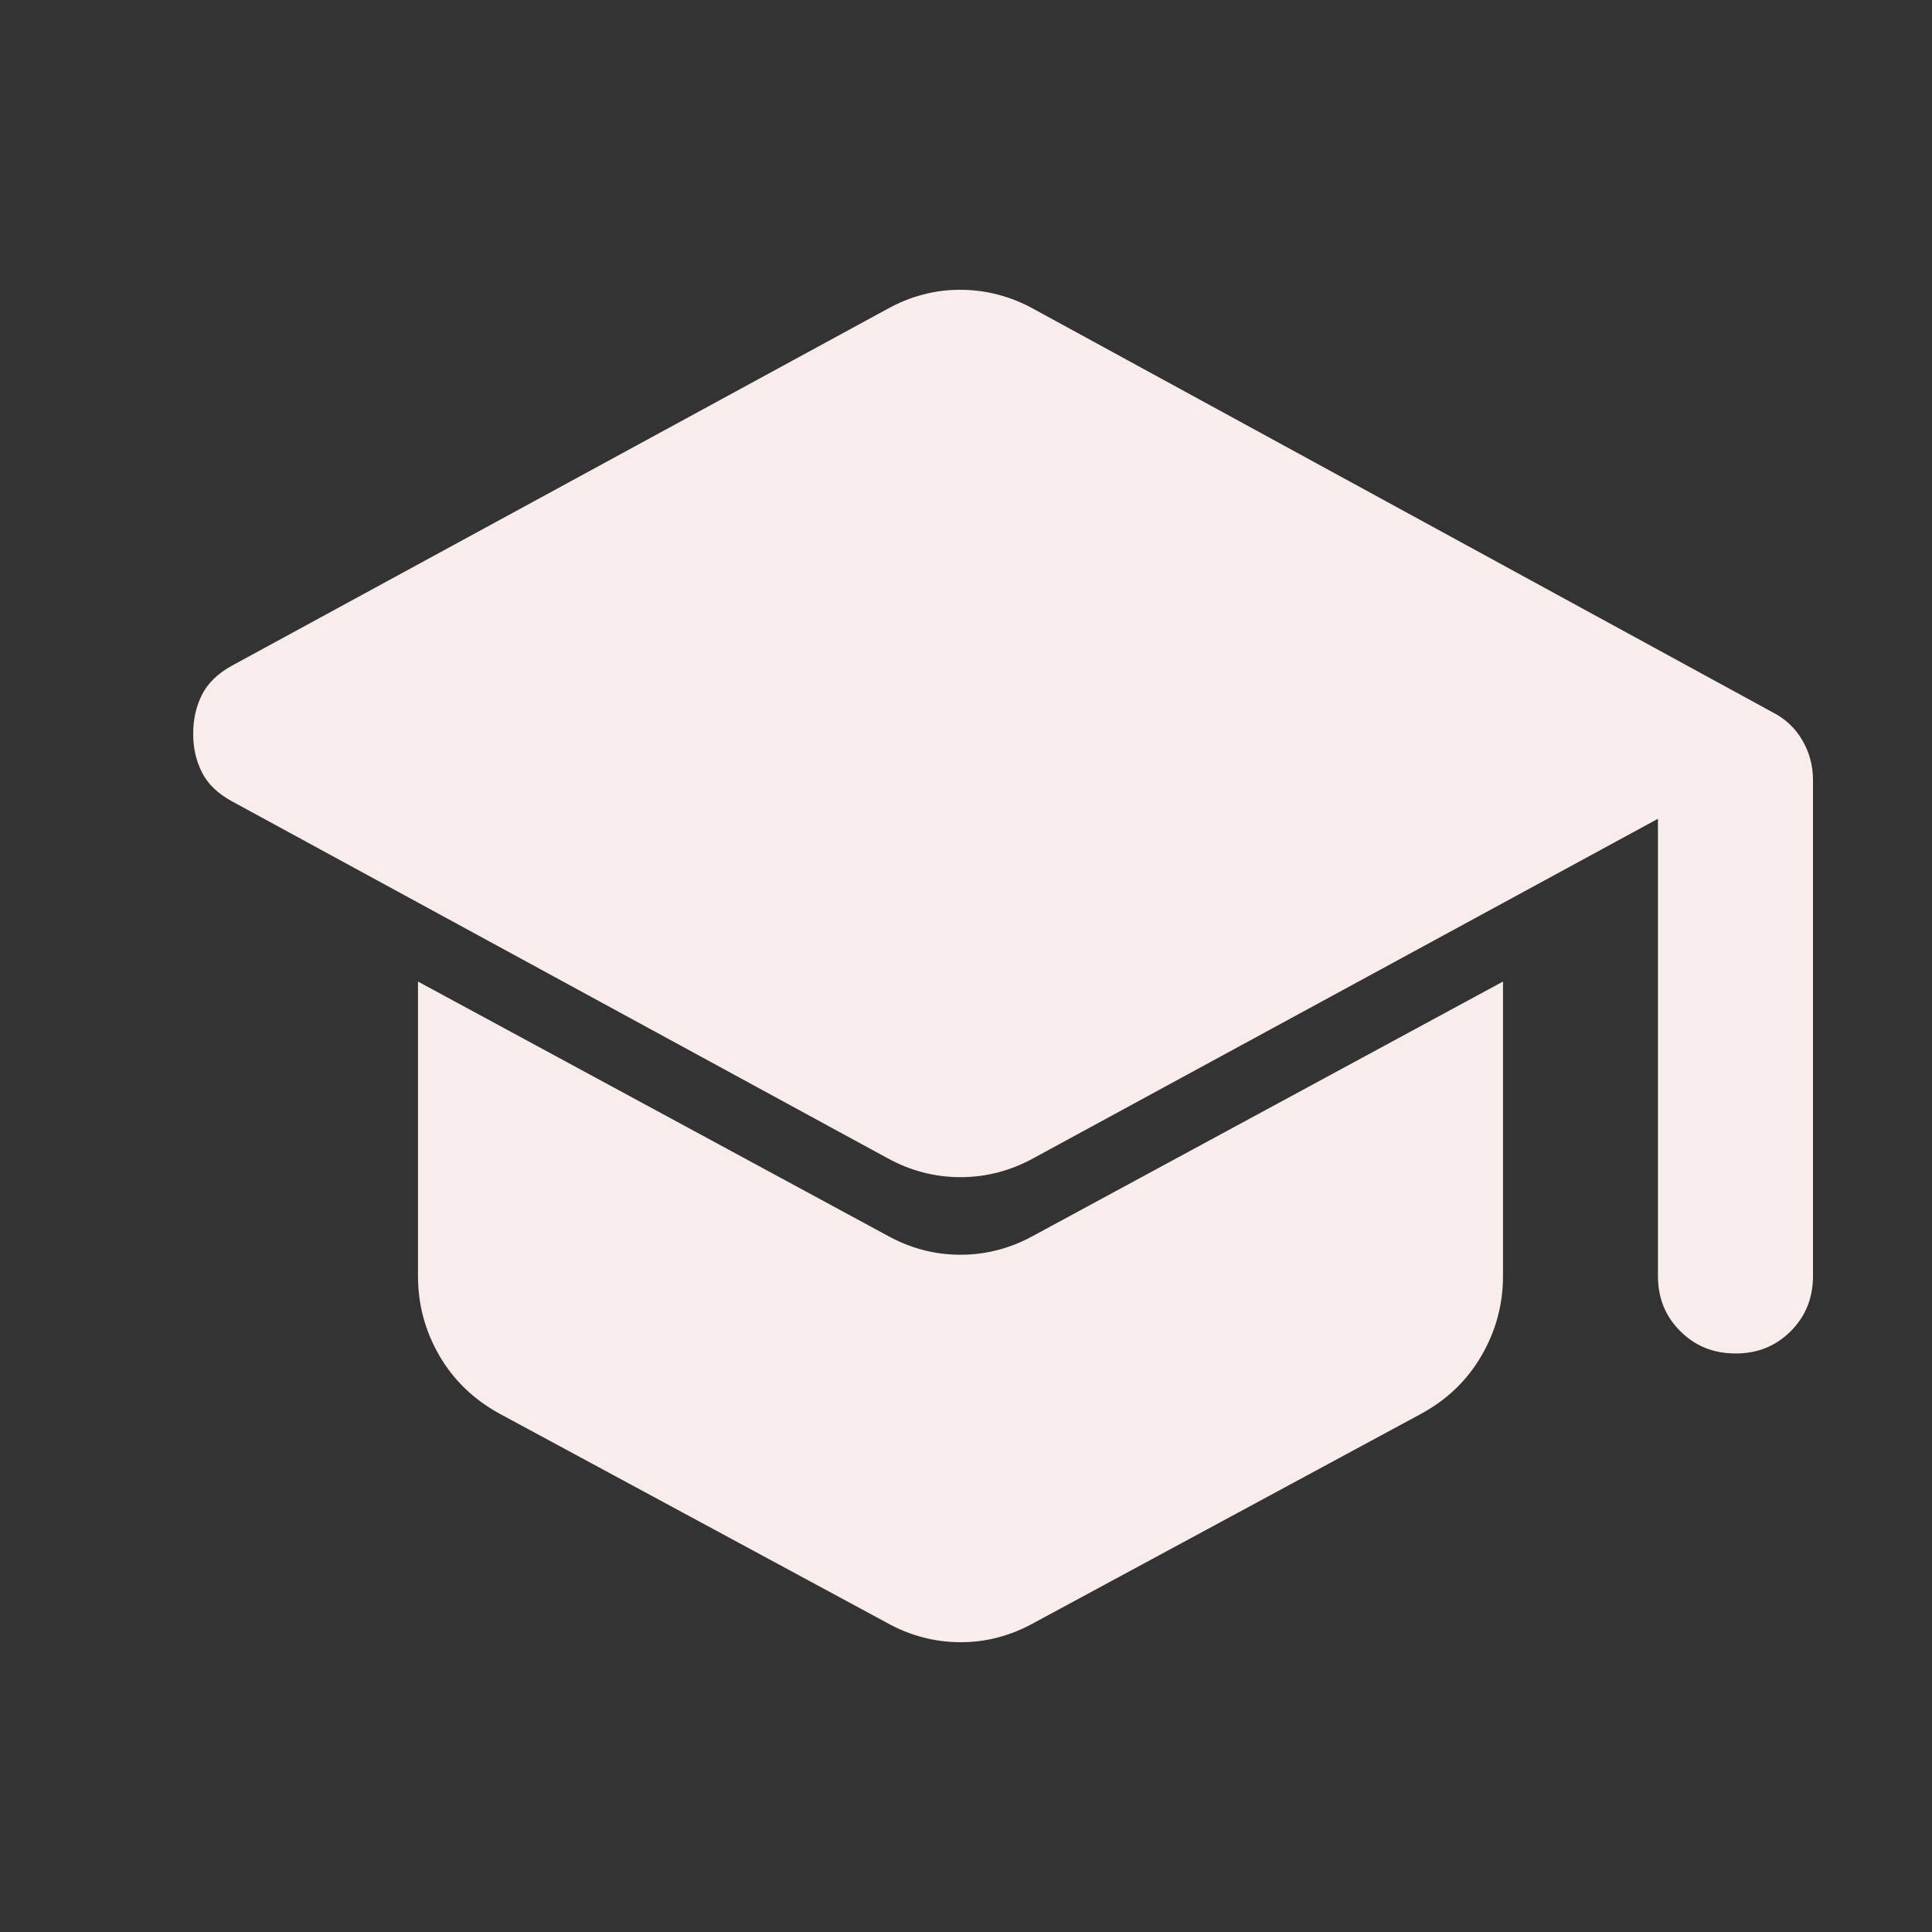 <svg width="20" height="20" viewBox="0 0 20 20" fill="none" xmlns="http://www.w3.org/2000/svg">
<rect x="0" y="0" width="20" height="20" fill="#333333" stroke="none"/>
<path d="M17.163 13.209V8.476L10.705 11.986C10.464 12.119 10.21 12.186 9.943 12.186C9.675 12.186 9.421 12.119 9.181 11.986L2.401 8.295C2.254 8.215 2.15 8.115 2.09 7.994C2.029 7.874 1.999 7.74 2 7.593C2 7.446 2.03 7.312 2.091 7.192C2.151 7.072 2.255 6.971 2.401 6.891L9.181 3.201C9.301 3.134 9.425 3.083 9.552 3.05C9.679 3.016 9.81 2.999 9.943 3C10.076 3 10.207 3.017 10.334 3.051C10.461 3.084 10.585 3.134 10.705 3.201L18.347 7.372C18.48 7.439 18.584 7.536 18.658 7.664C18.732 7.791 18.768 7.928 18.768 8.075V13.209C18.768 13.437 18.691 13.627 18.537 13.781C18.383 13.935 18.192 14.012 17.966 14.011C17.738 14.011 17.548 13.934 17.394 13.78C17.239 13.626 17.163 13.436 17.163 13.209ZM9.181 16.799L5.169 14.633C4.902 14.486 4.694 14.286 4.547 14.031C4.4 13.777 4.327 13.503 4.327 13.209V10.161L9.181 12.788C9.421 12.922 9.675 12.989 9.943 12.989C10.21 12.989 10.464 12.922 10.705 12.788L15.559 10.161V13.209C15.559 13.503 15.485 13.777 15.338 14.031C15.191 14.286 14.984 14.486 14.716 14.633L10.705 16.799C10.585 16.866 10.461 16.916 10.334 16.95C10.207 16.984 10.077 17 9.943 17C9.809 17 9.678 16.983 9.551 16.949C9.424 16.916 9.3 16.866 9.181 16.799Z" fill="#F9EDEB"/>
</svg>
